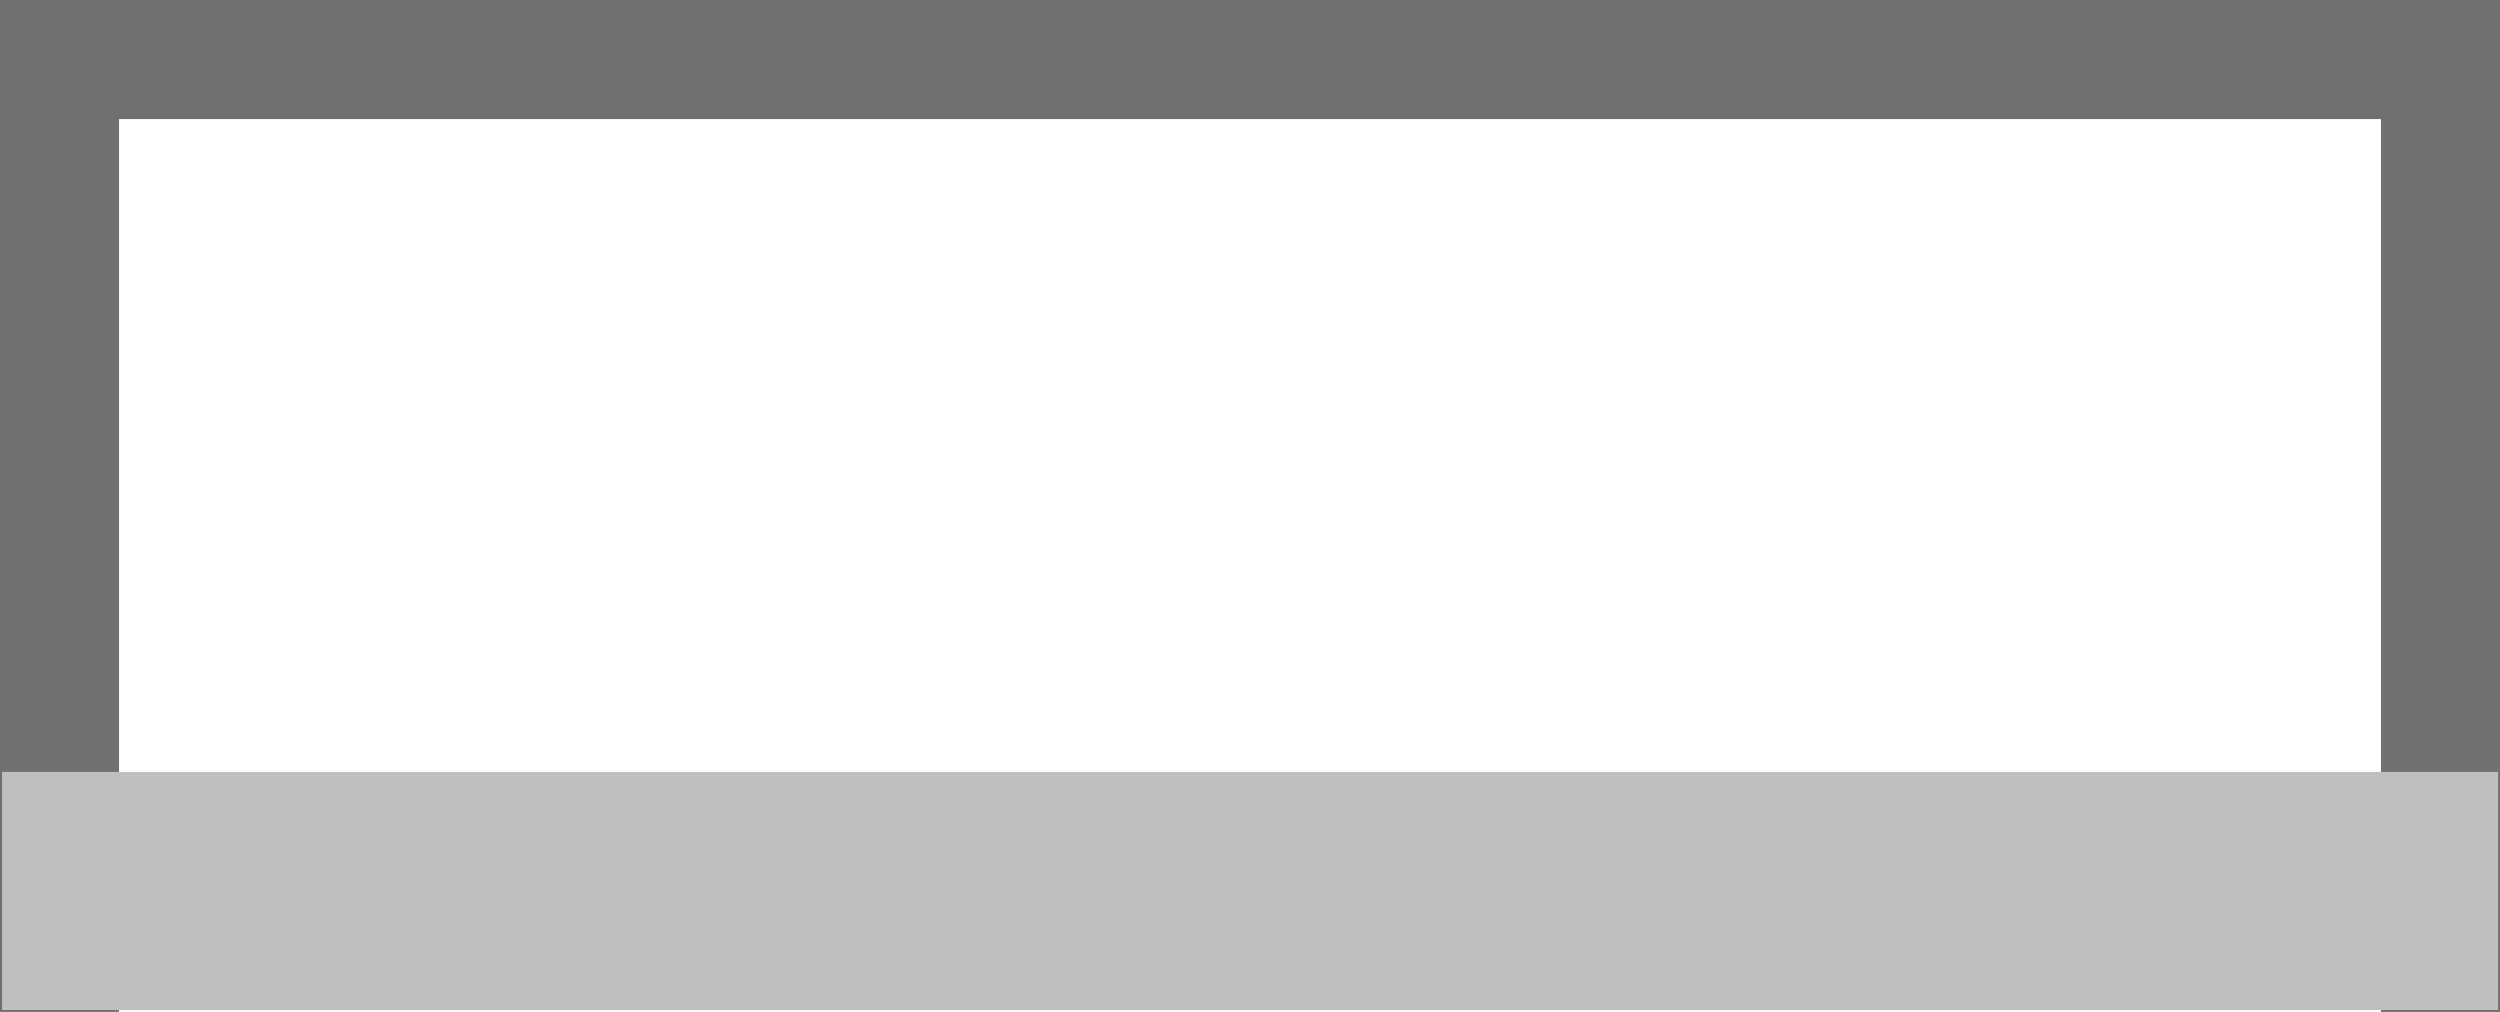 <svg xmlns="http://www.w3.org/2000/svg" width="21" height="8.5" viewBox="0 0 21 8.5">
    <defs>
        <style>
            .cls-1,.cls-2{fill:none}.cls-1{stroke:#707070}.cls-2{stroke:#bfbfbf;stroke-width:2px}
        </style>
    </defs>
    <g id="sps_solo_icon_axialforce_grey" transform="translate(13098.458 8453.5)">
        <g id="Group_2095" data-name="Group 2095" transform="translate(-679 102)">
            <path id="Path_726" d="M-11753-8547v-8h20v8" class="cls-1" data-name="Path 726" transform="translate(-665.958)"/>
            <path id="Path_729" d="M-11778-8547h20.967" class="cls-2" data-name="Path 729" transform="translate(-641.441 -1.016)"/>
        </g>
    </g>
</svg>
